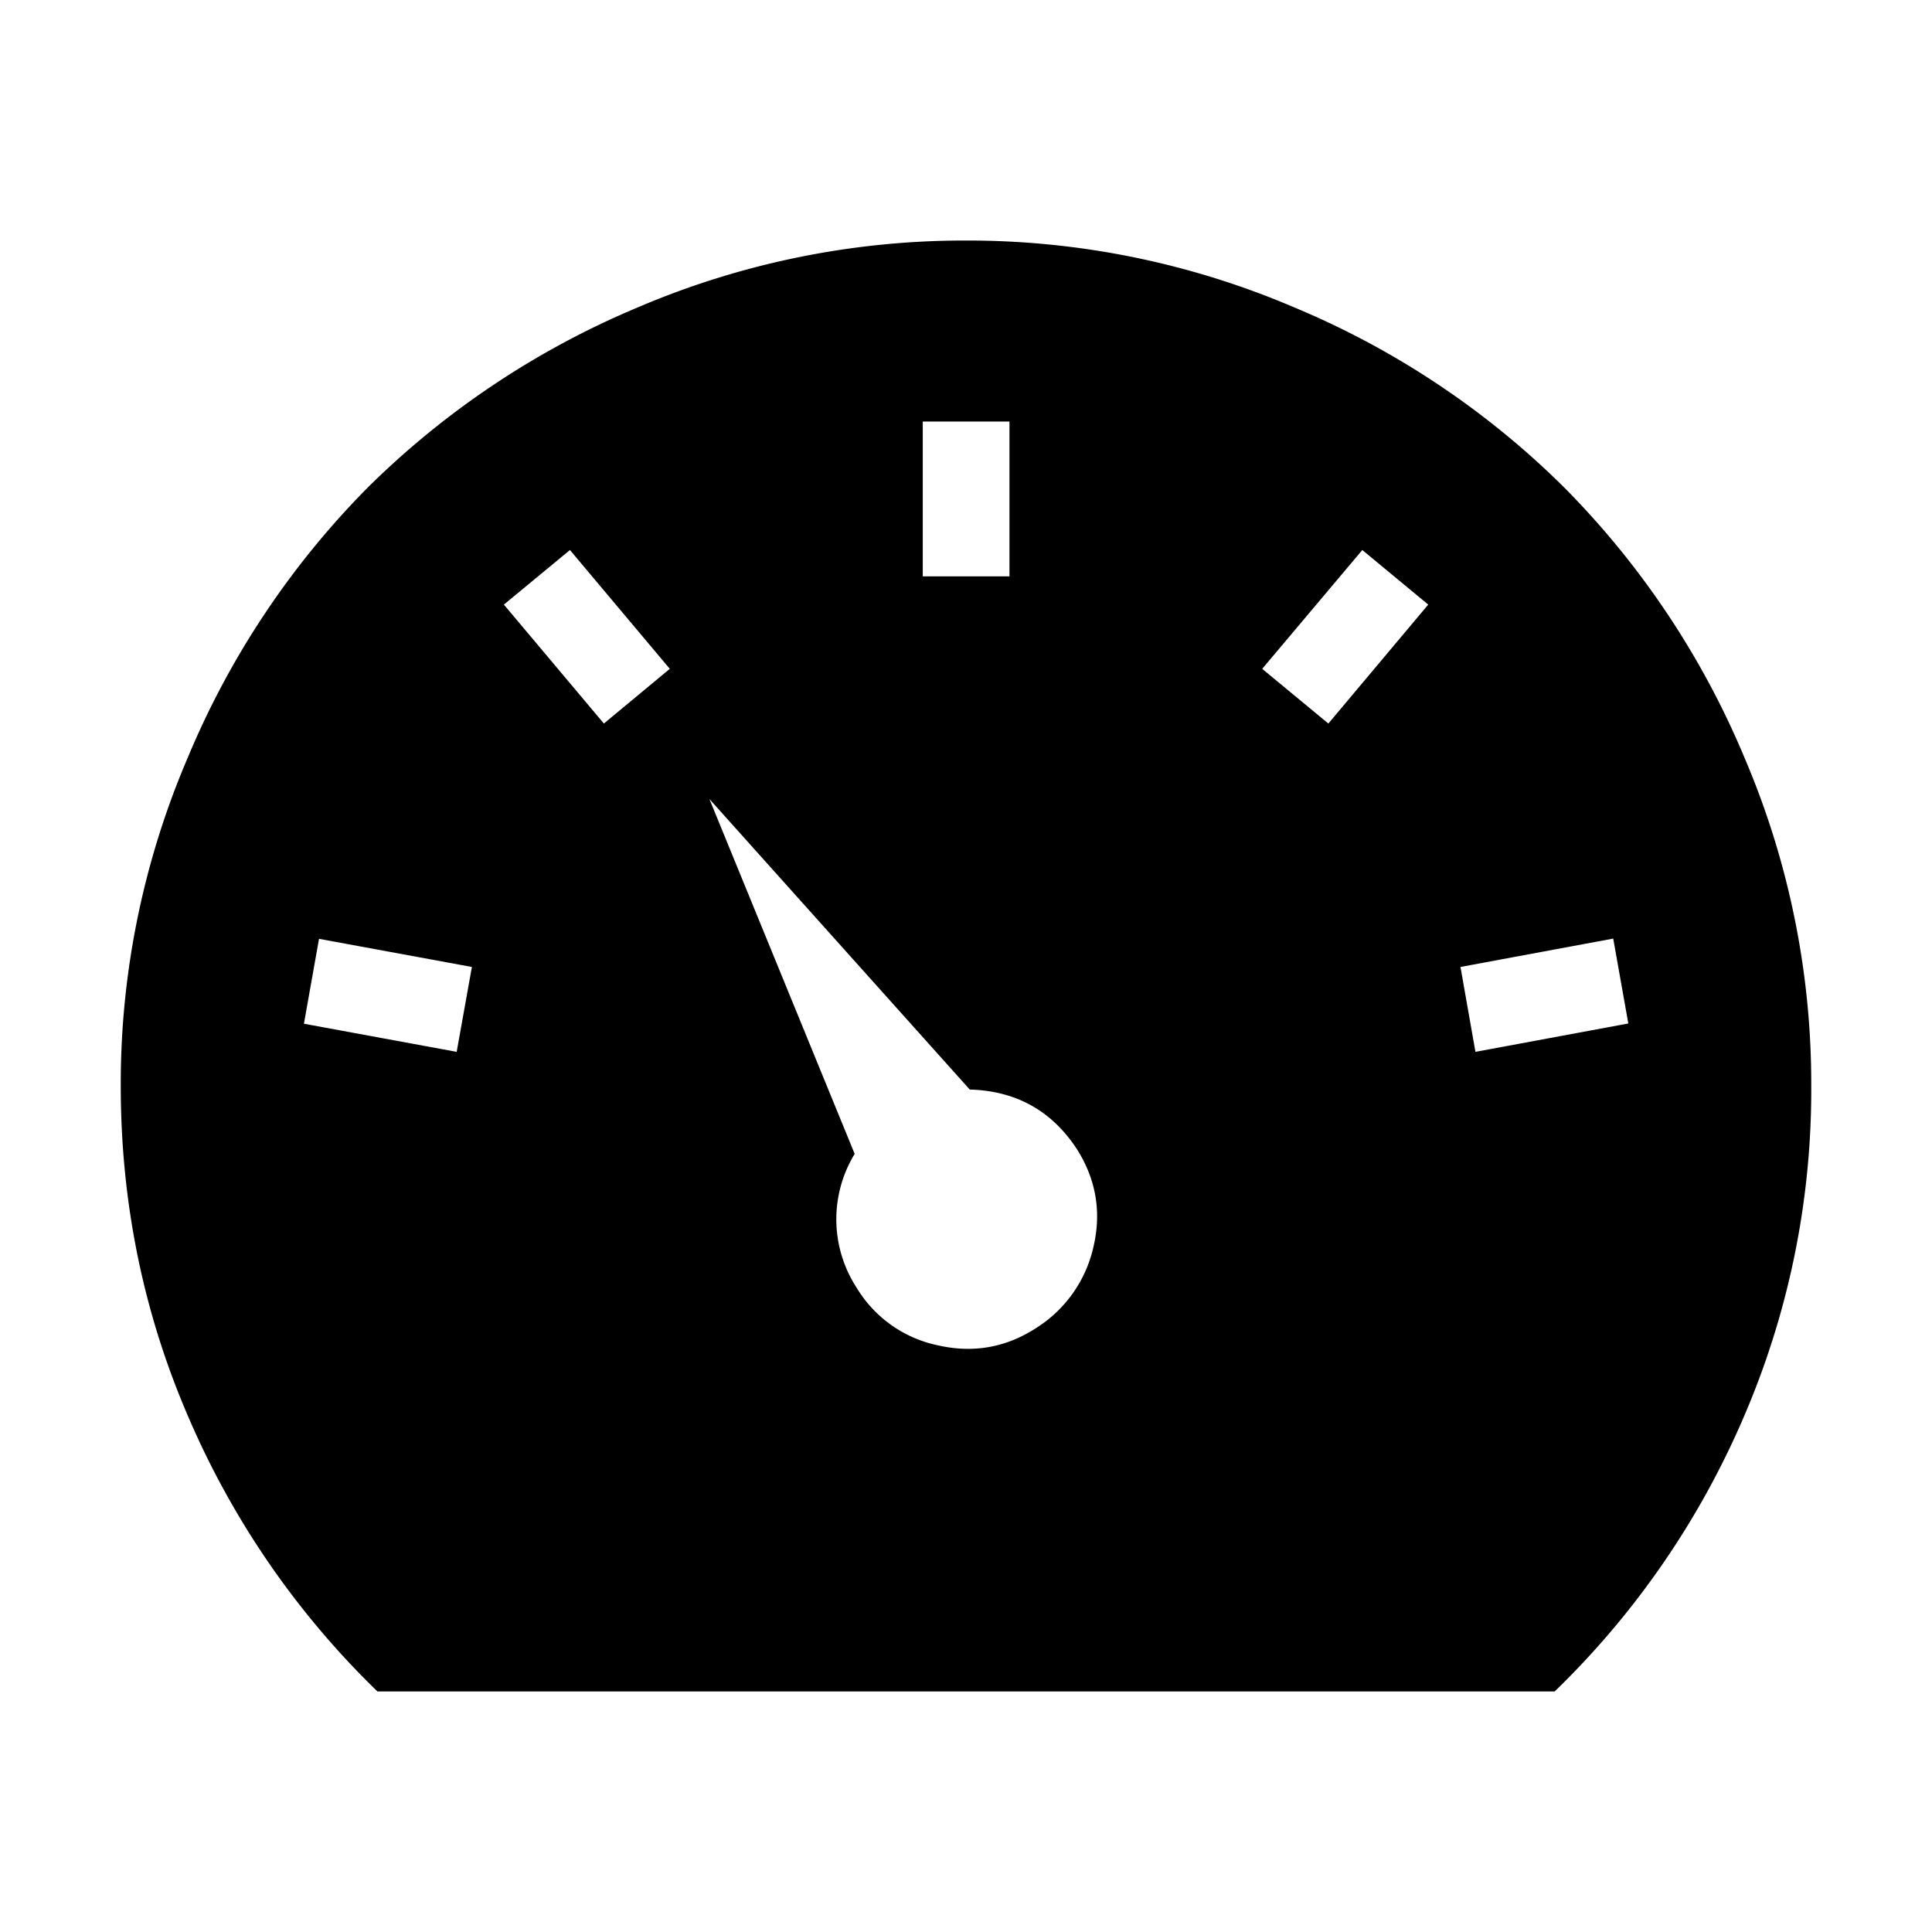 <?xml version="1.0" standalone="no"?><!DOCTYPE svg PUBLIC "-//W3C//DTD SVG 1.1//EN" "http://www.w3.org/Graphics/SVG/1.1/DTD/svg11.dtd"><svg t="1571313791078" class="icon" viewBox="0 0 1024 1024" version="1.1" xmlns="http://www.w3.org/2000/svg" p-id="10448" xmlns:xlink="http://www.w3.org/1999/xlink" width="200" height="200"><defs><style type="text/css"></style></defs><path d="M924.544 401.408a449.408 449.408 0 0 0-95.488-143.04 447.488 447.488 0 0 0-143.04-95.424A439.808 439.808 0 0 0 512 127.488a440.32 440.32 0 0 0-174.016 35.456 451.072 451.072 0 0 0-143.04 95.424 448.384 448.384 0 0 0-95.36 143.04A438.464 438.464 0 0 0 64 575.488c0 62.016 12.032 120.704 36.032 176a448.96 448.96 0 0 0 100.032 145.024h623.936a448.32 448.32 0 0 0 100.032-145.024A437.568 437.568 0 0 0 960 575.488a439.68 439.68 0 0 0-35.456-174.08zM489.088 223.424h45.952v82.048h-45.952V223.424z m-247.04 334.08l-80.96-14.912 8-44.992 81.024 14.912-8.064 44.992z m78.016-174.016l-52.992-63.04 35.008-28.928 52.928 62.976-34.944 28.992z m259.456 277.504a68.544 68.544 0 0 1-30.528 43.008c-16 10.304-33.344 13.312-52.032 9.024a65.984 65.984 0 0 1-42.944-30.528 66.56 66.56 0 0 1-1.024-70.912L376 423.488l137.984 153.984c24.704 0.704 43.712 11.392 57.024 31.936 9.984 16 12.864 33.216 8.512 51.584z m124.544-277.504l-35.072-28.992 53.056-62.976 34.944 28.928-52.928 63.04z m77.952 174.016l-7.936-44.992 80.96-15.04 8 44.992-81.024 15.04z" p-id="10449"></path></svg>